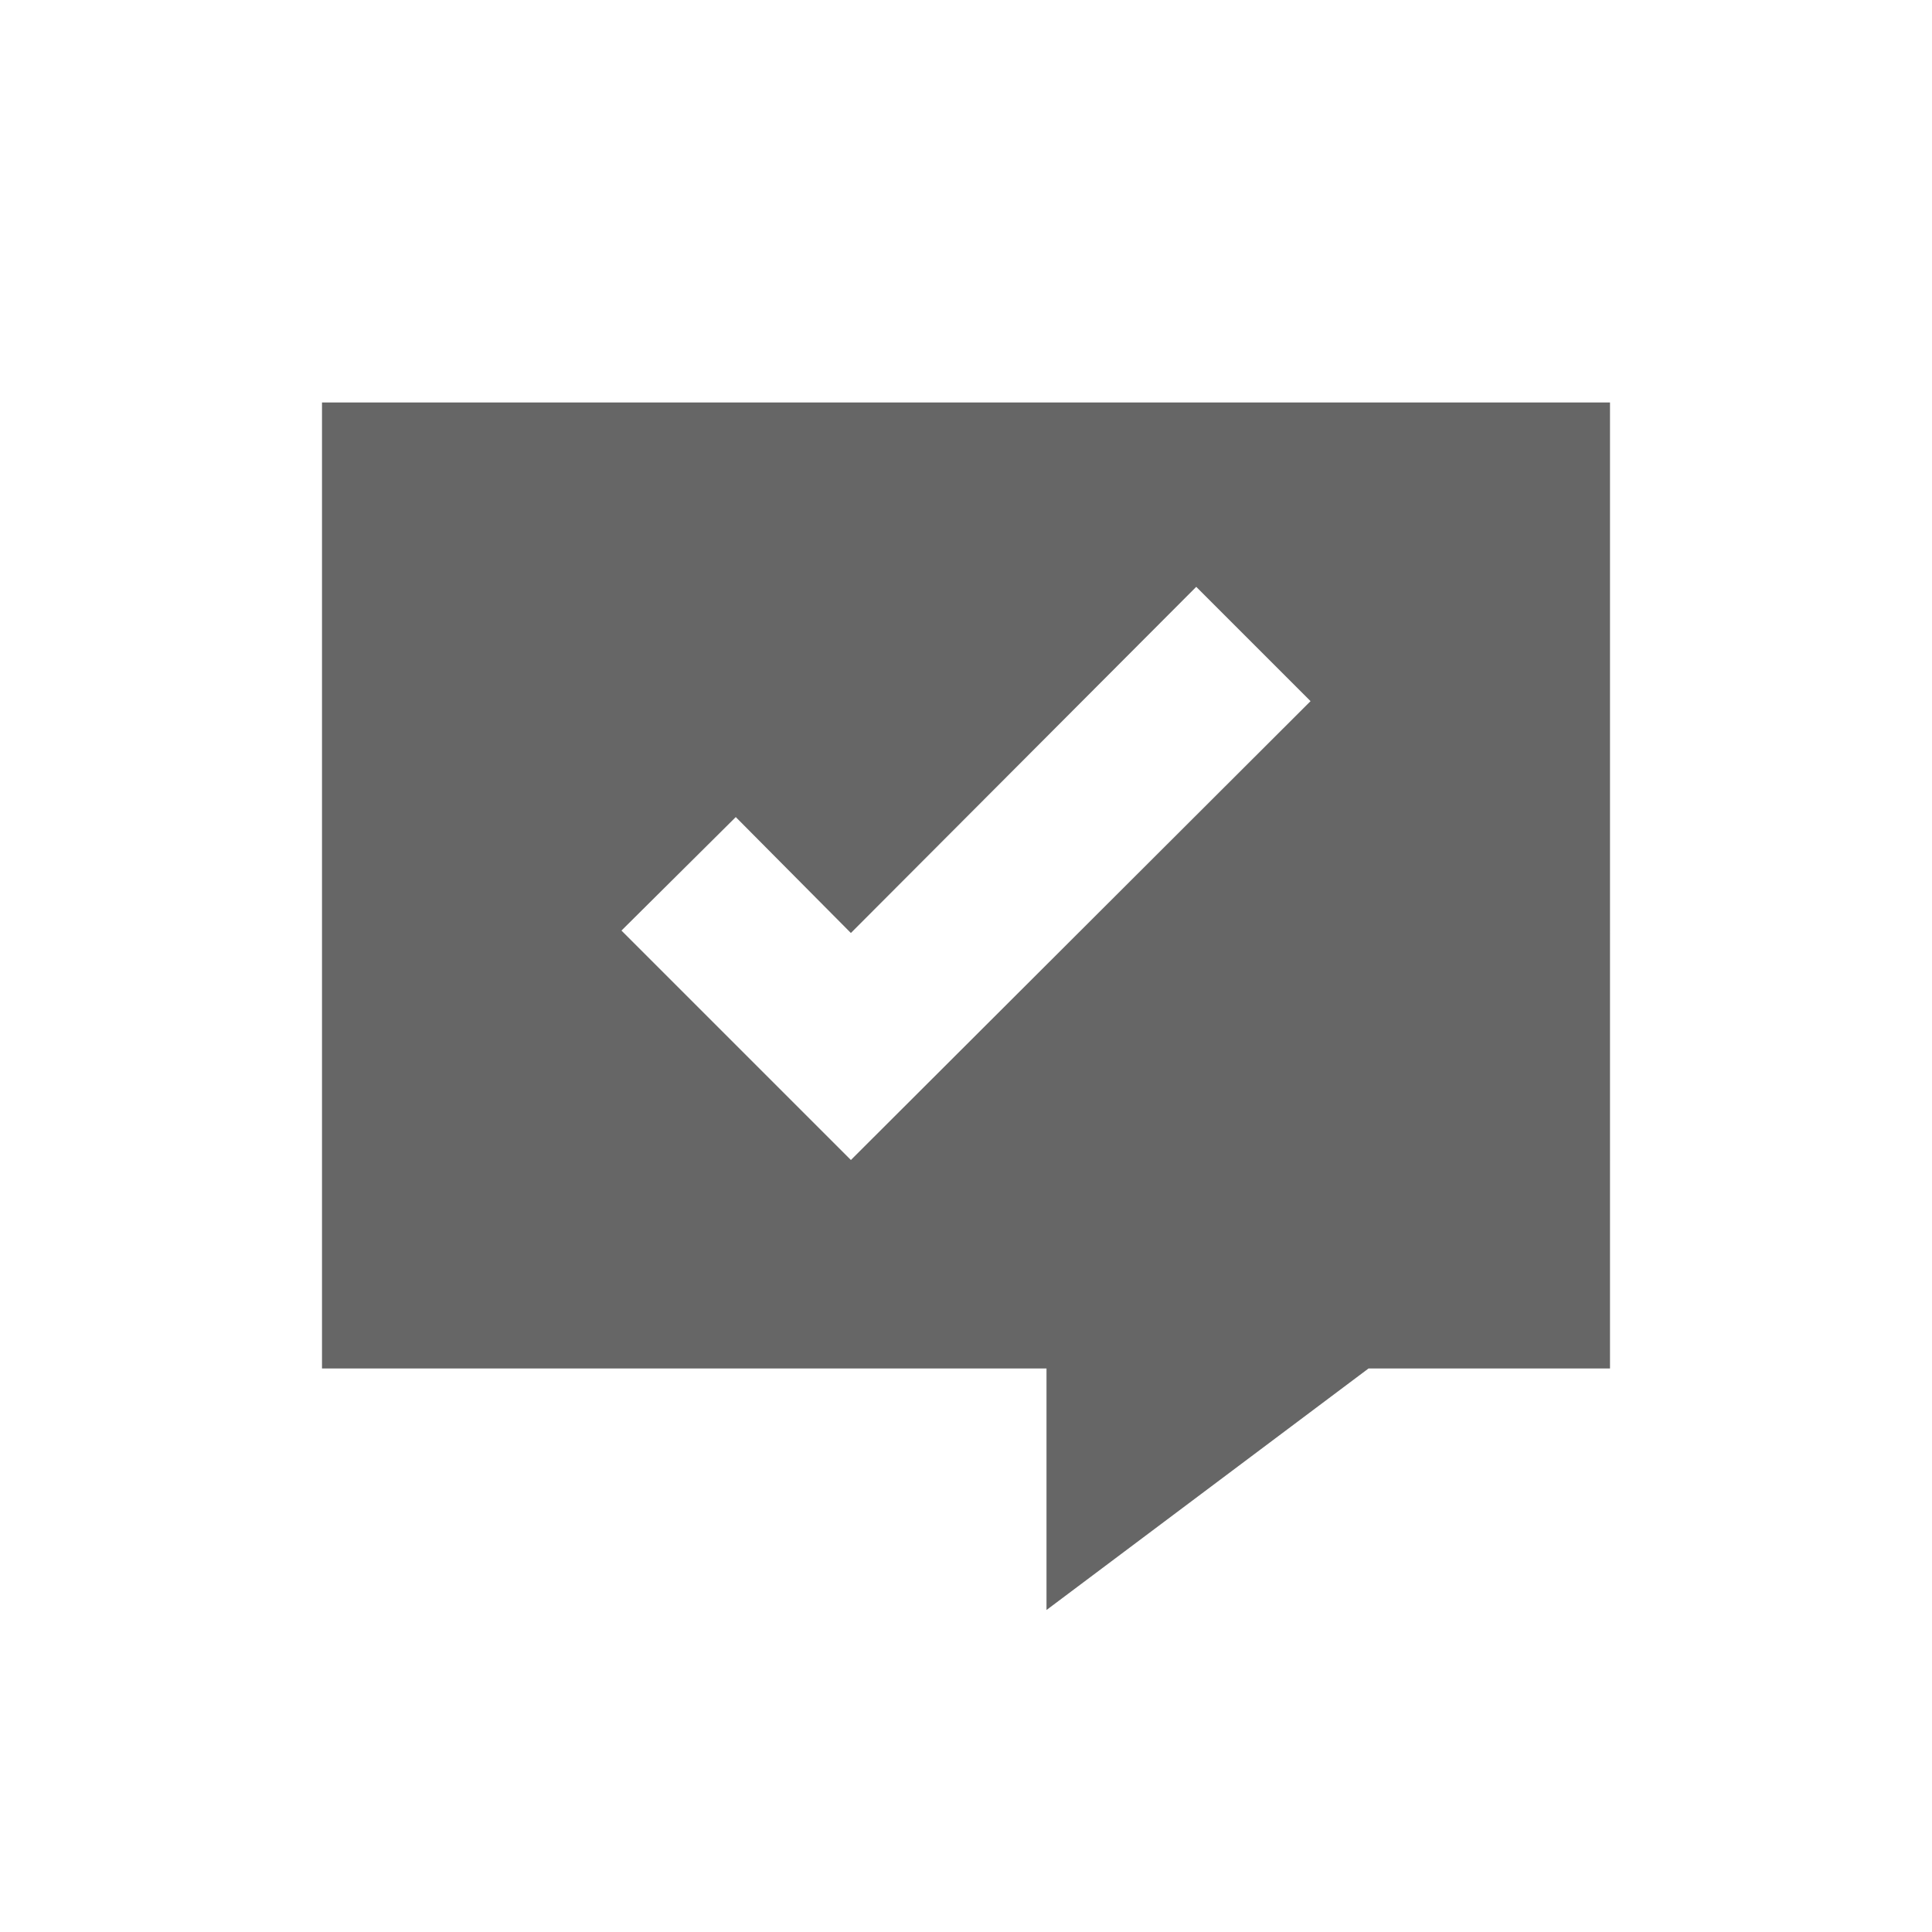 <svg xmlns="http://www.w3.org/2000/svg" viewBox="0 0 24 24"><title>contact_success</title><path d="M4,5V17h9v3l4-3h3V5Zm6.57,9.41L7.72,11.56l1.42-1.41,1.43,1.44,4.29-4.3,1.42,1.42Z" fill="#666" fill-rule="evenodd"/></svg>